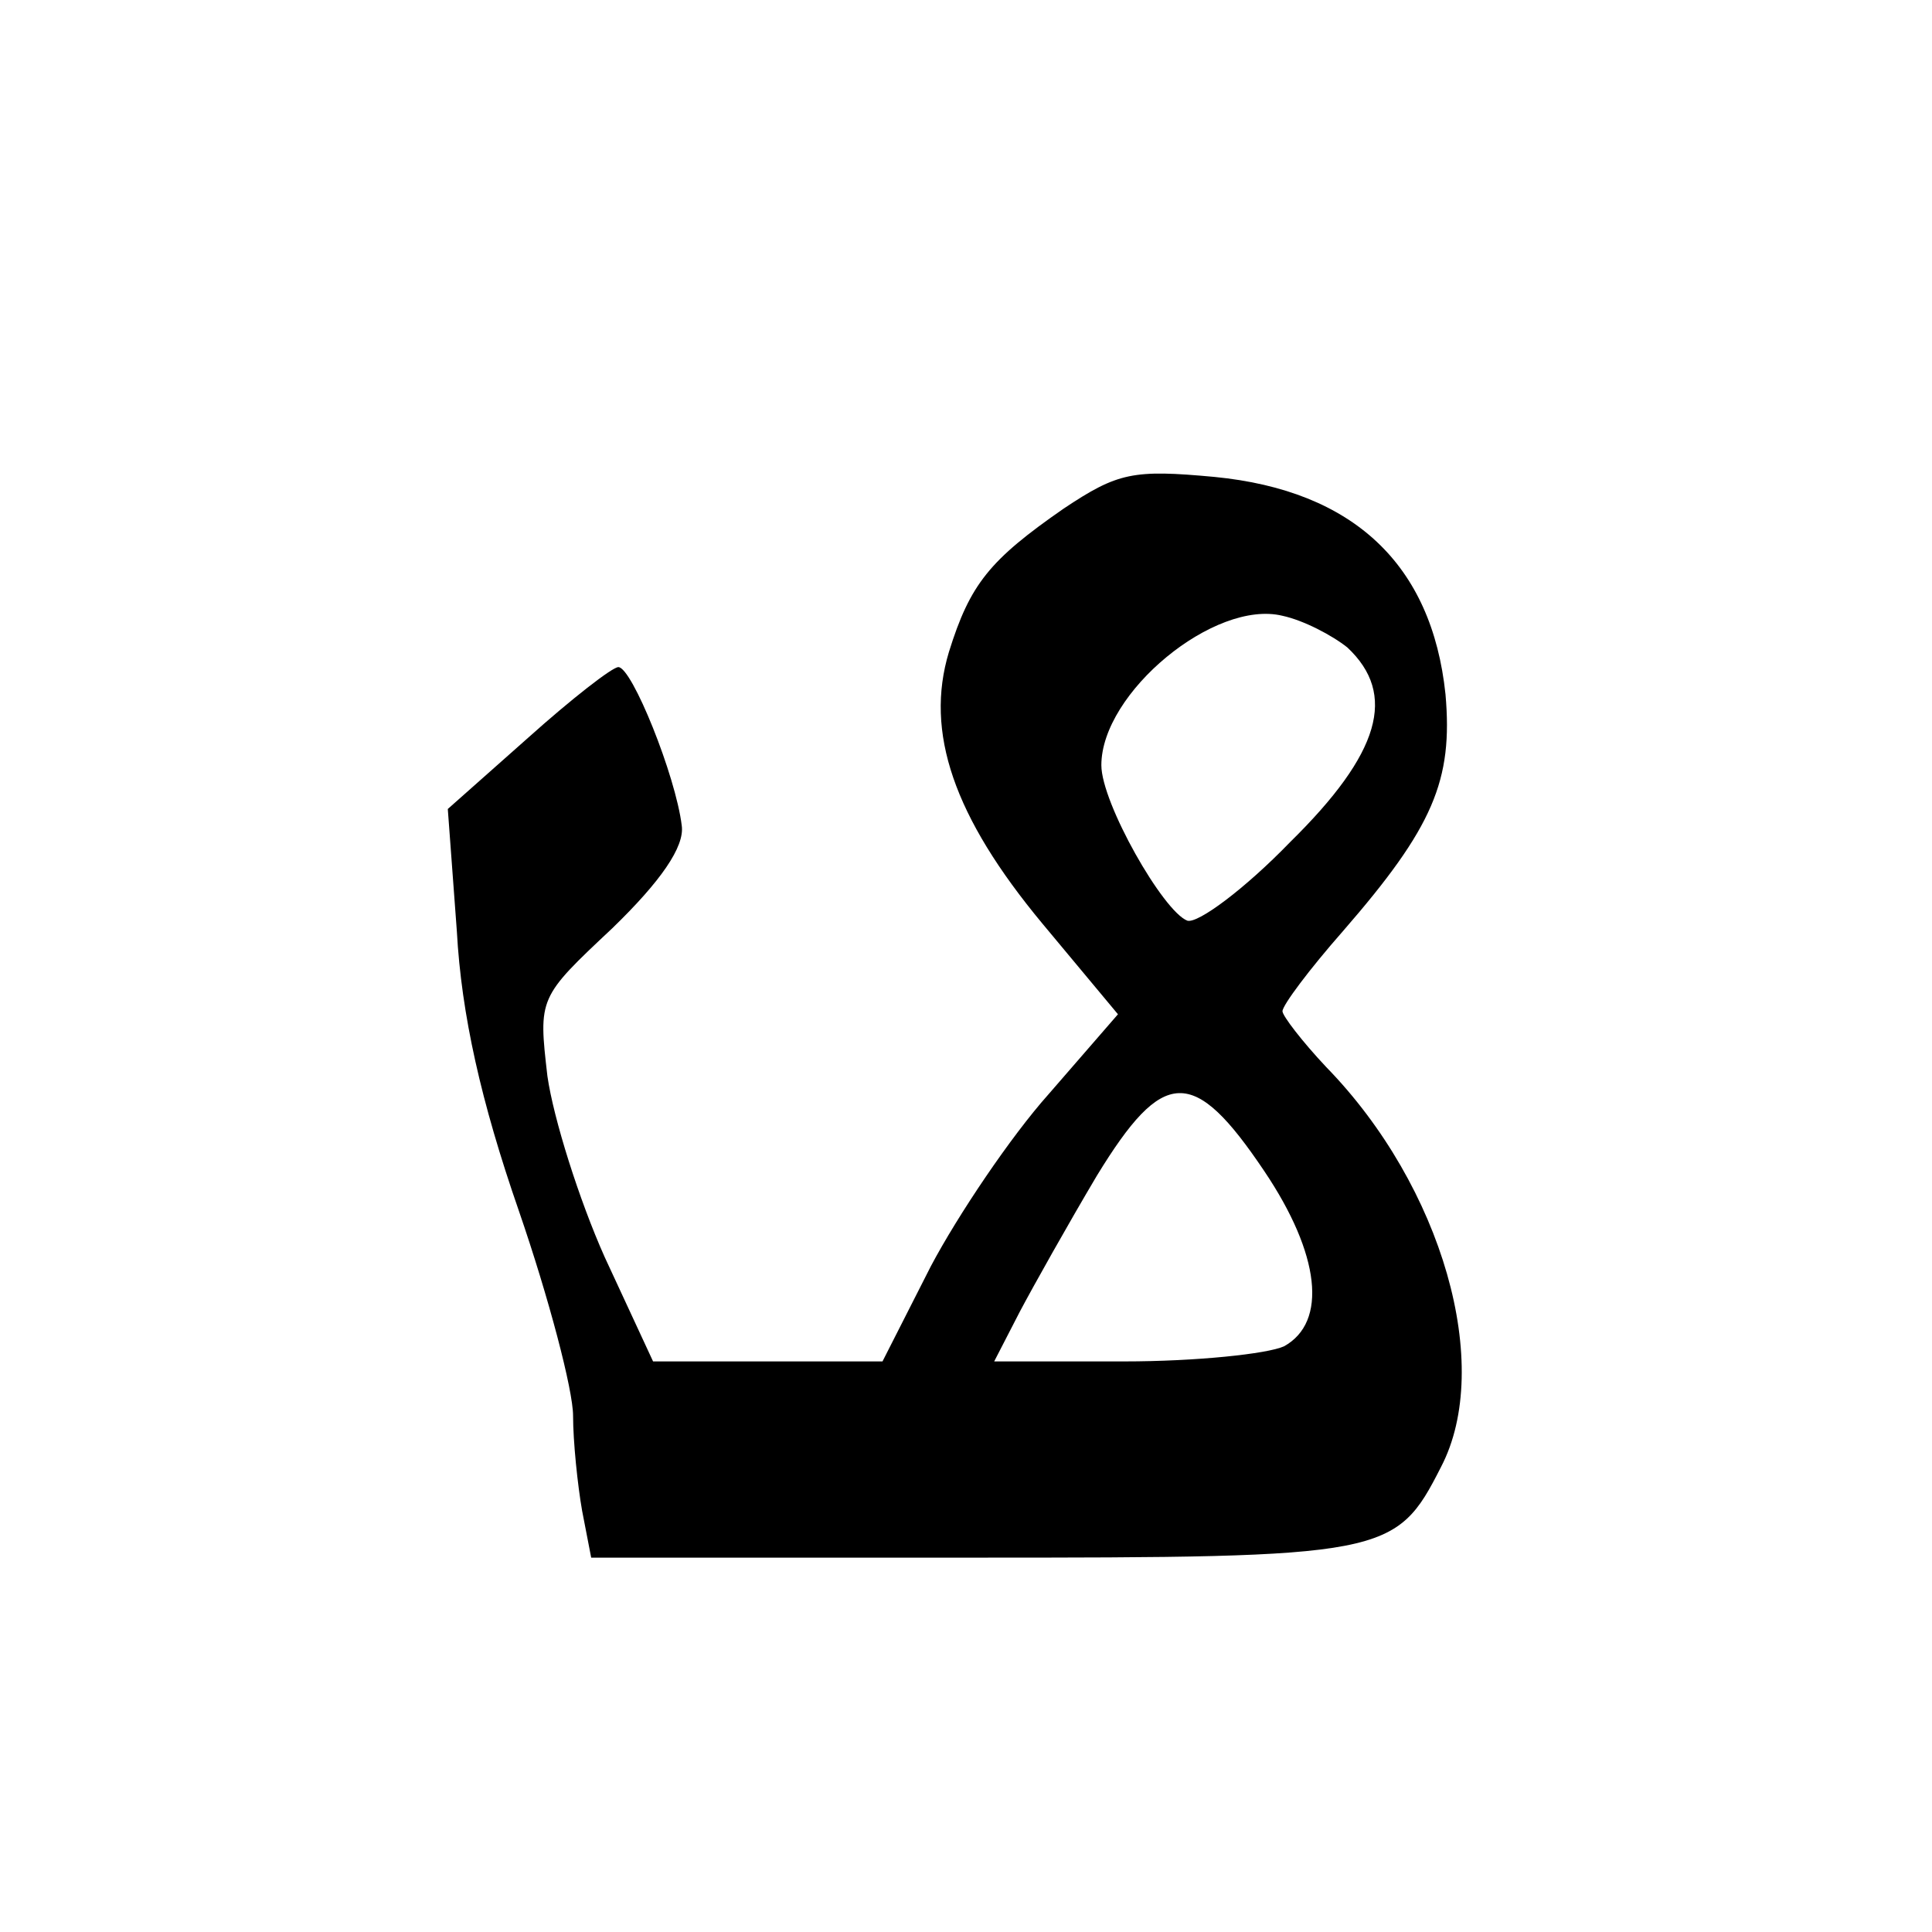 <svg xmlns="http://www.w3.org/2000/svg" viewBox="0 0 1024 1024">
    <path d="M563.74 269.58c-39.2 27.2-49.6 40-60.8 76-12.8 42.4 2.4 87.2 49.6 144l40 48-36.8 42.4c-20 22.4-48 64-62.4 91.2l-25.6 50.4h-121.6l-25.6-55.2c-13.6-30.4-27.2-73.6-30.4-96-4.8-41.6-4.8-41.6 34.4-78.4 25.6-24.8 38.4-43.2 36.8-54.4-3.2-26.4-26.4-84-33.6-84-3.2 0-24.8 16.8-48 37.6l-42.4 37.6 4.8 64.8c2.4 44 12.8 90.4 32.8 148 16 46.4 28.8 95.2 28.8 108.8s2.4 36.8 4.8 50.4l4.8 24.8h201.6c220 0 224.8-.8 248.8-48 28-53.6.8-148.8-60.8-212-12.8-13.6-23.2-27.2-23.2-29.6 0-3.2 14.4-22.4 32-42.4 48-55.2 58.4-80 54.4-125.6-7.2-68.8-48.8-108-122.4-115.2-43.2-4-51.2-2.4-80 16.8zm150.4 73.6c26.4 24.8 17.6 56-30.4 103.2-24 24.8-48.8 43.2-54.4 41.6-12.8-4.8-45.6-62.4-45.6-82.4 0-38.4 60-88 96-79.2 11.2 2.4 26.4 10.4 34.4 16.8zm-44 277.6c29.6 44 33.6 80 10.4 92.8-8.8 4-46.4 8-84.8 8h-68.8l13.6-26.4c7.2-13.6 25.6-46.4 40.8-72 35.2-57.6 51.2-58.4 88.8-2.4z"/>
</svg>
